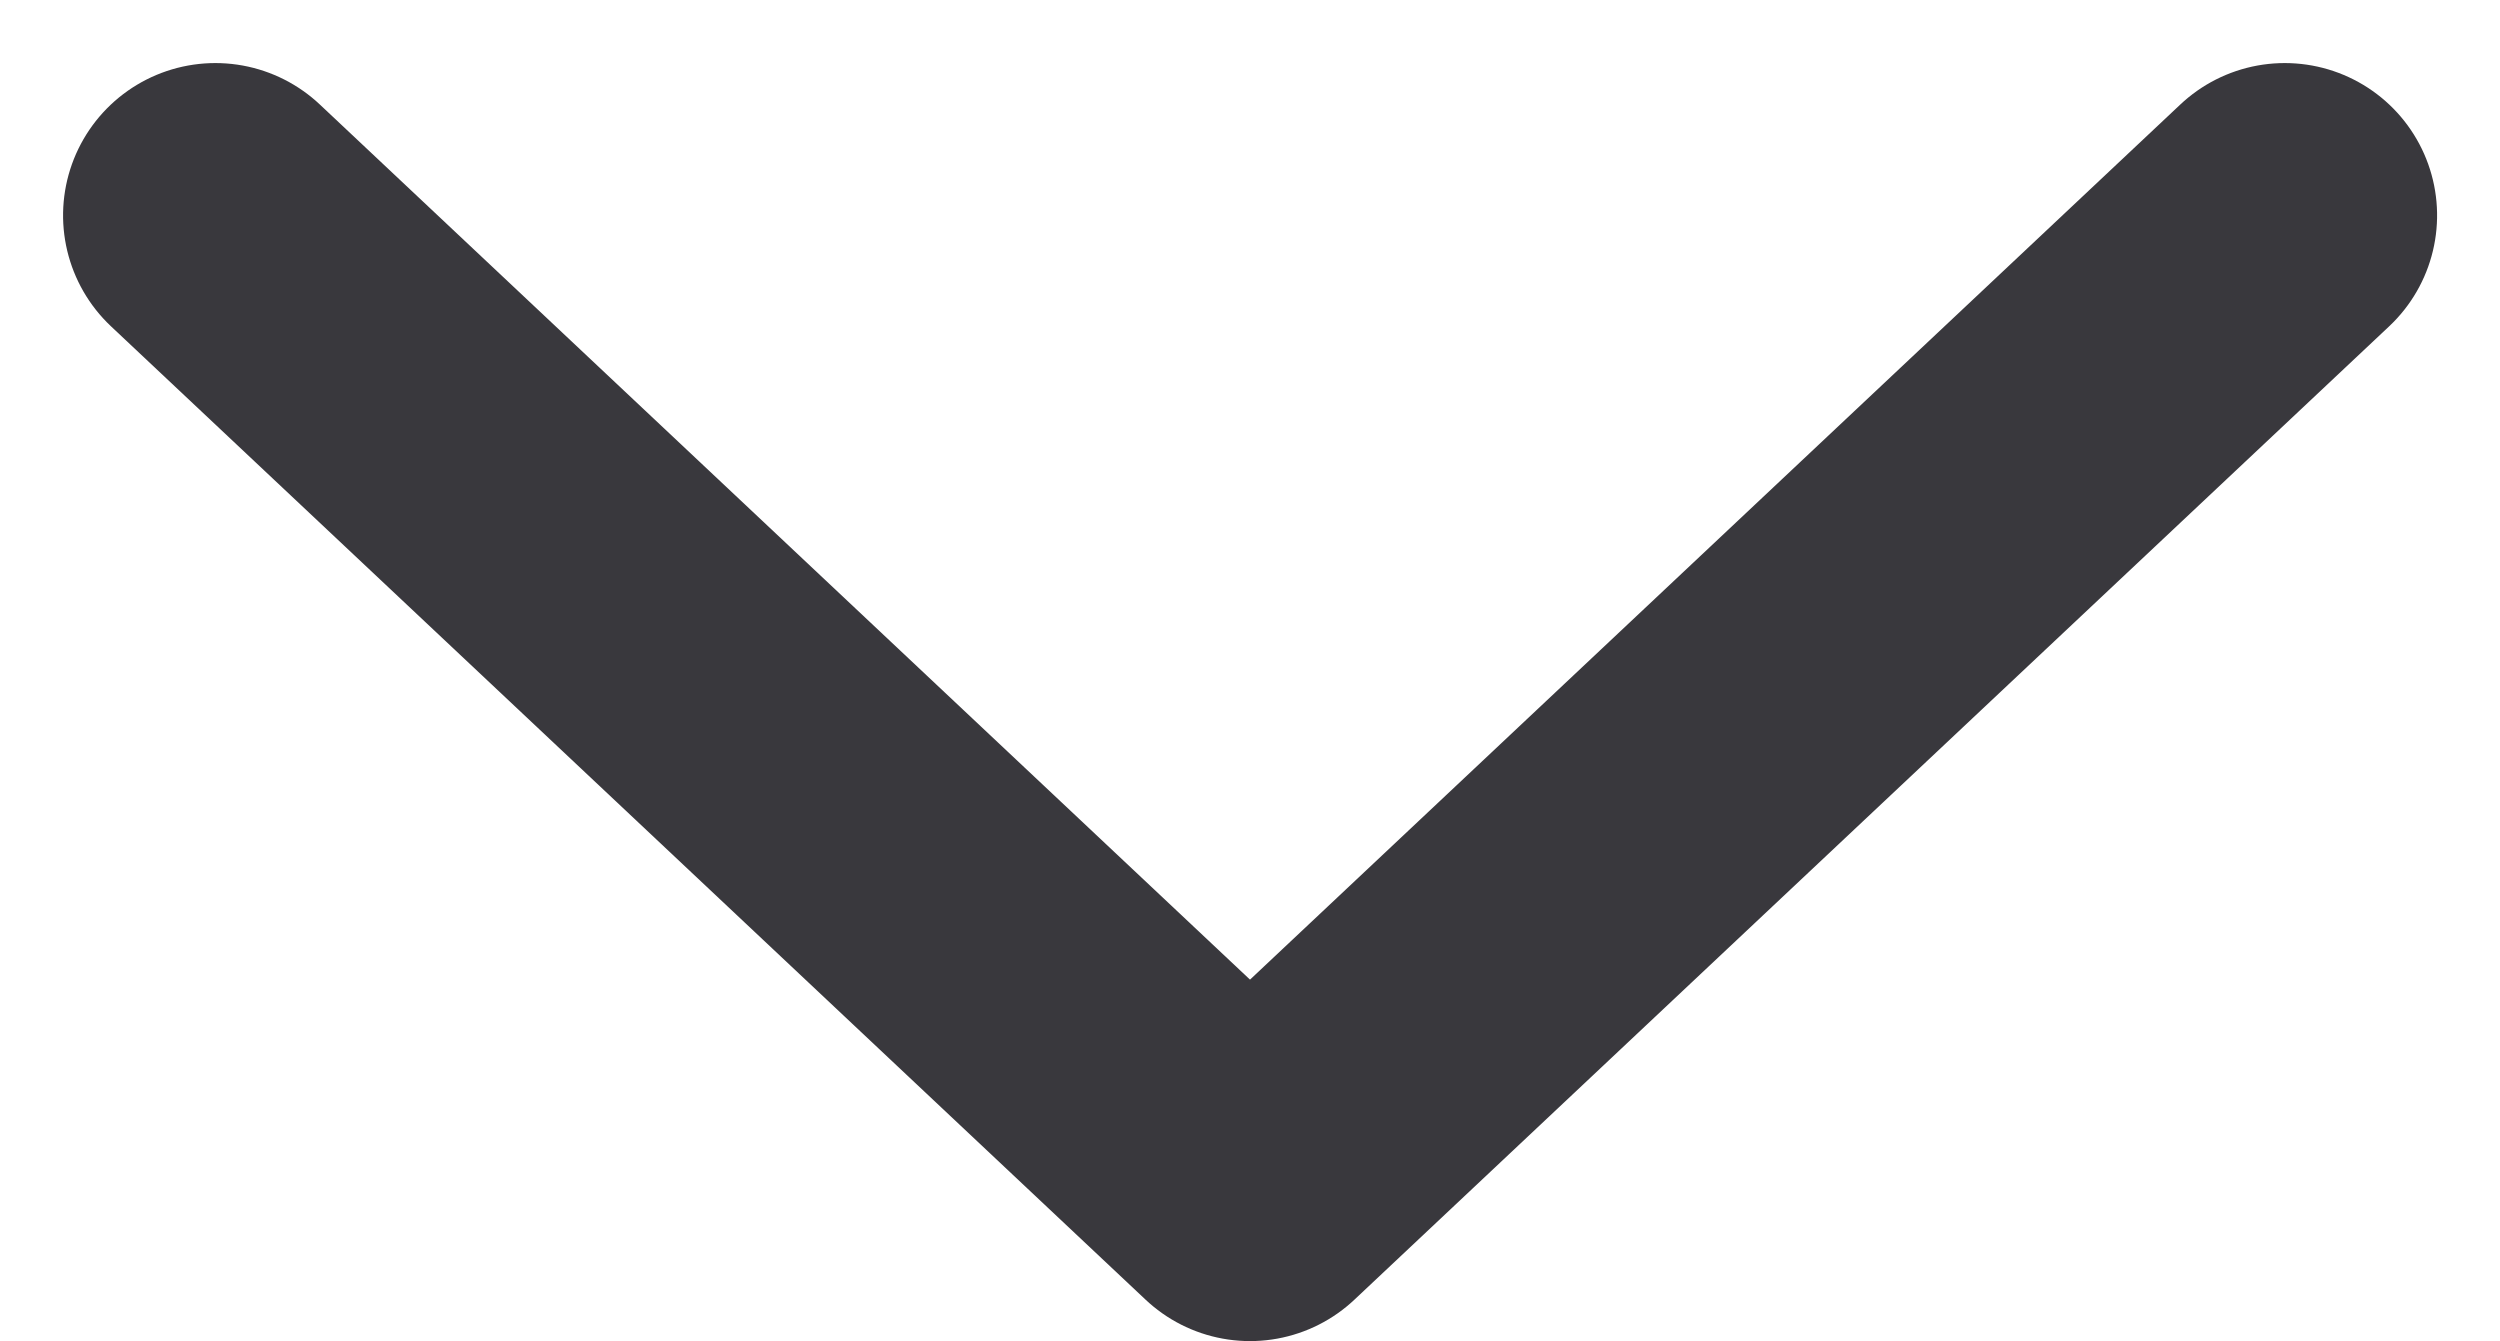 <svg xmlns="http://www.w3.org/2000/svg" width="16.412" height="8.804" viewBox="0 0 16.412 8.804">
  <path id="Path_41254" data-name="Path 41254" d="M0,0,6.39,6.793,0,13.585" transform="translate(14.999 1.414) rotate(90)" fill="none" stroke="#39383d" stroke-linecap="round" stroke-linejoin="round" stroke-width="2"/>
</svg>
